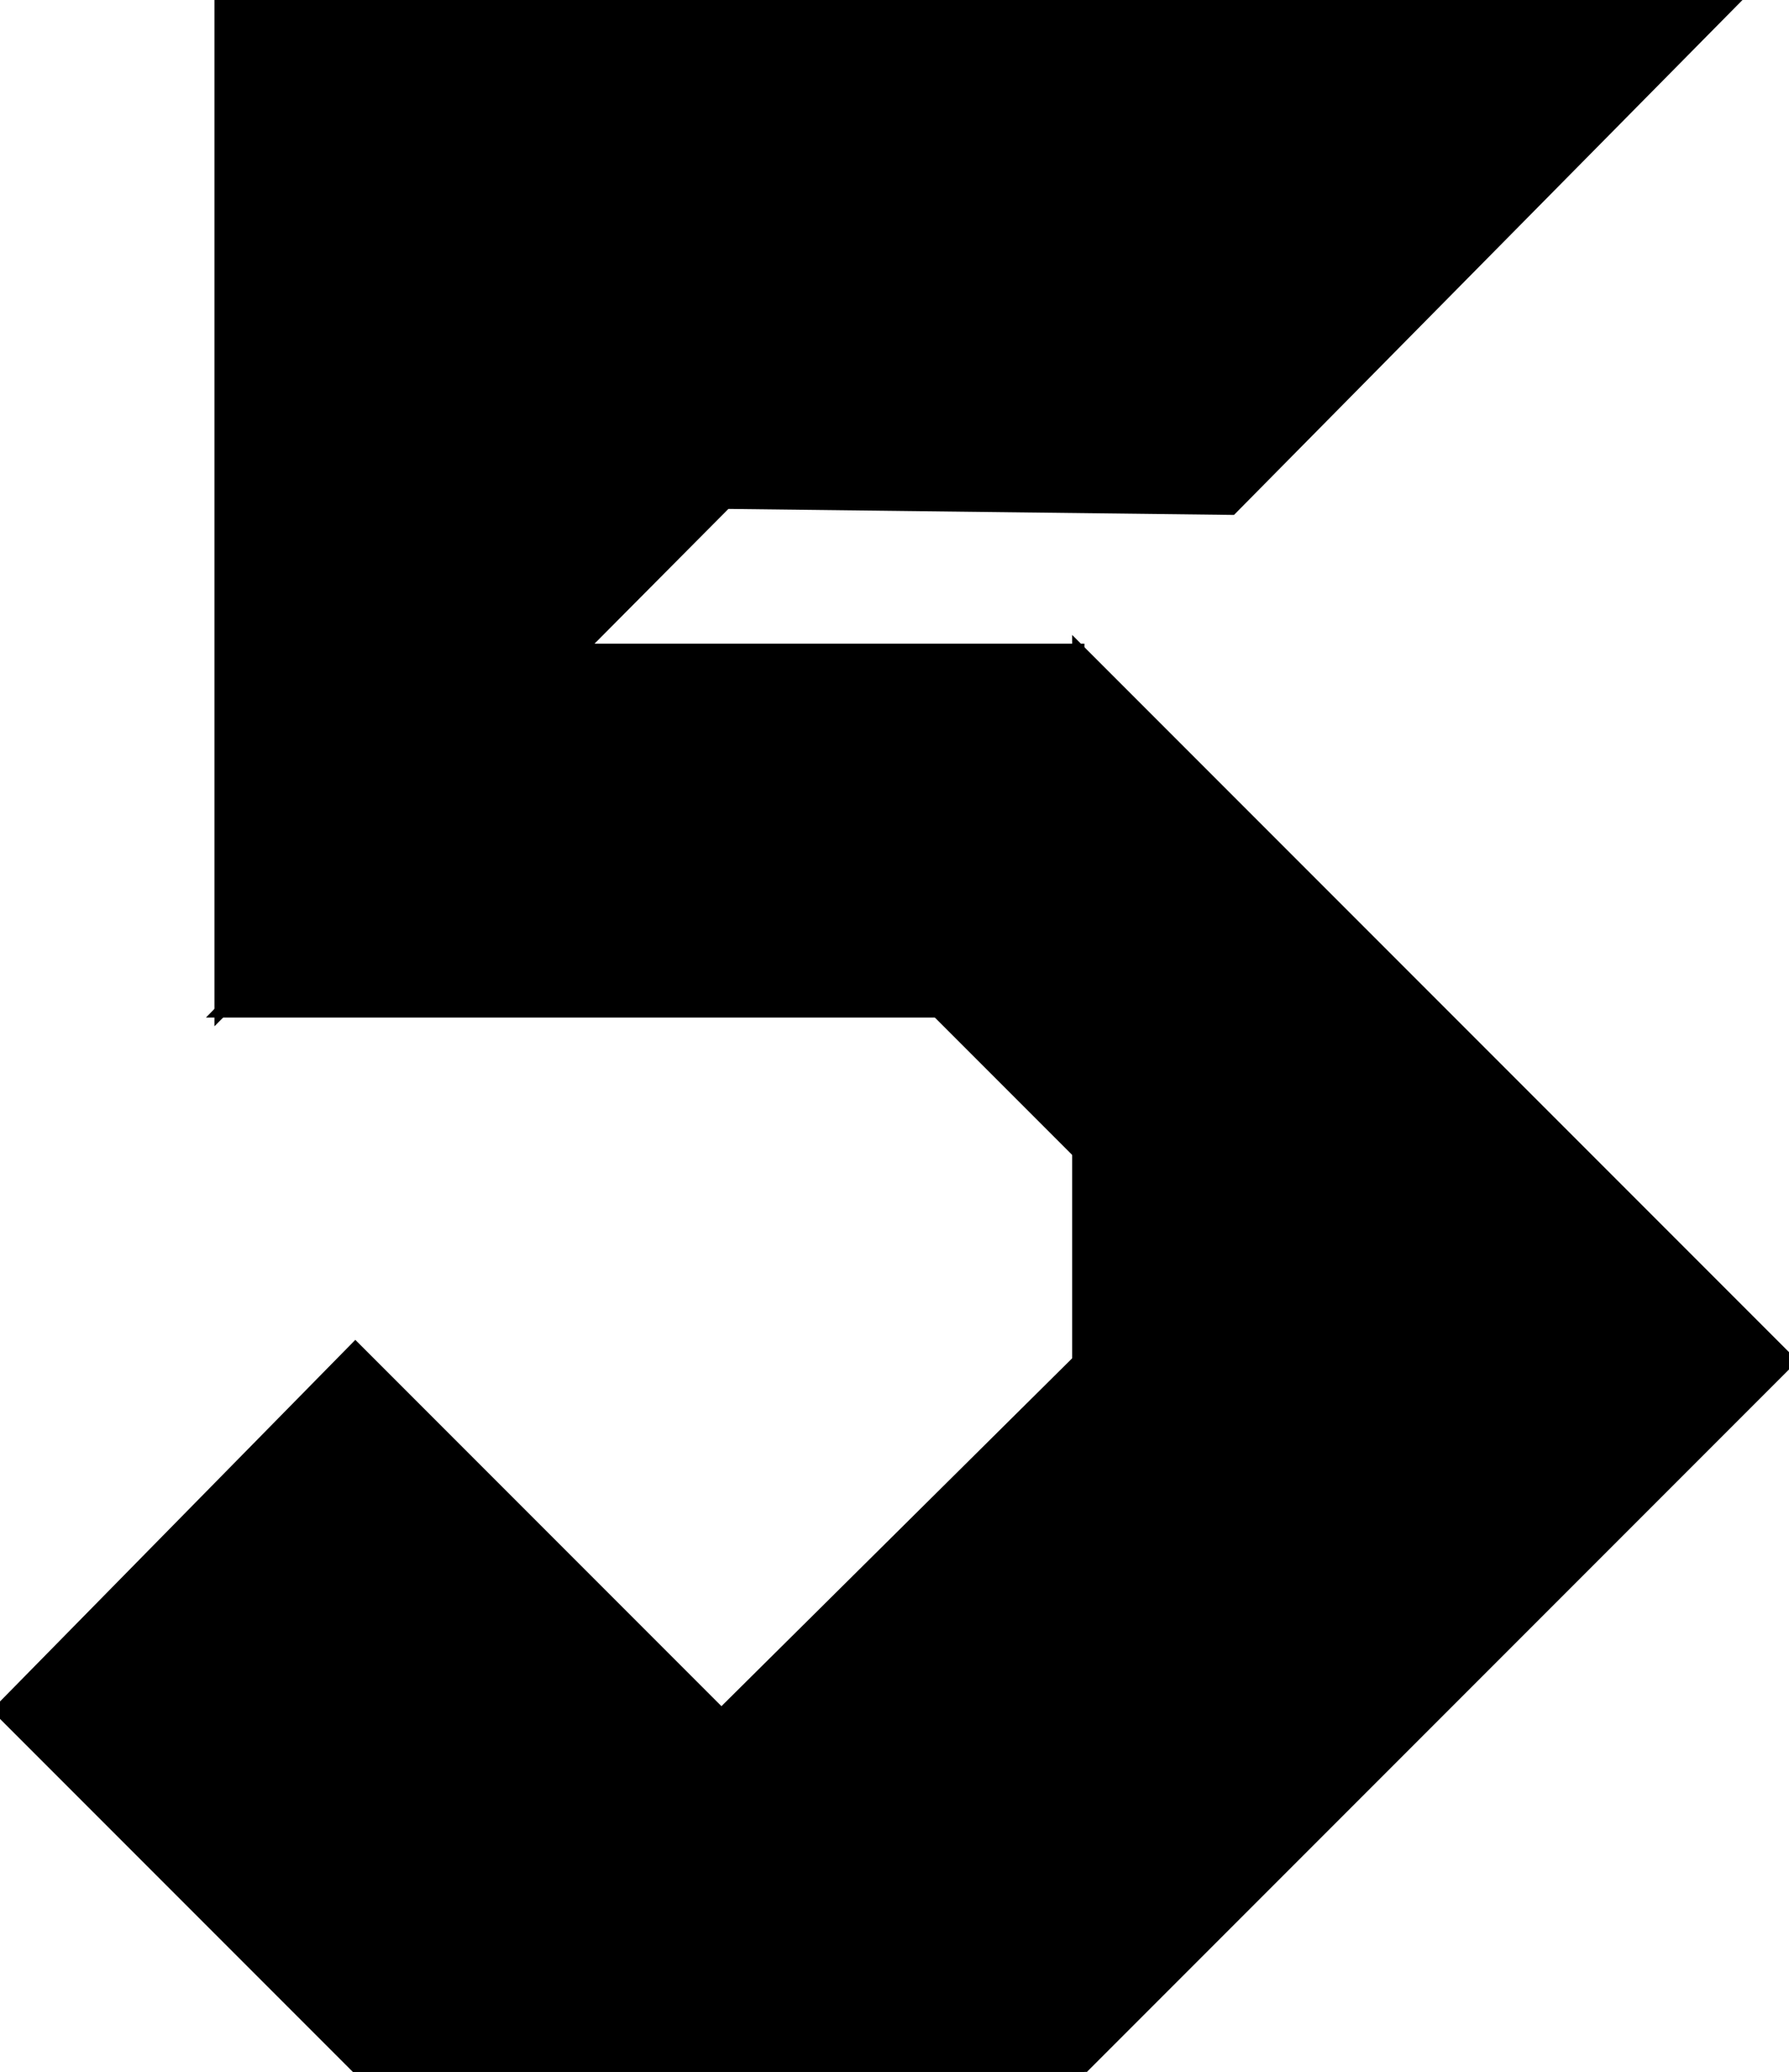 <?xml version="1.0" encoding="utf-8"?>
<svg baseProfile="full" height="100%" version="1.1" viewBox="0 0 292.0 338.0" width="100%" xmlns="http://www.w3.org/2000/svg" xmlns:ev="http://www.w3.org/2001/xml-events" xmlns:xlink="http://www.w3.org/1999/xlink"><defs/><polygon fill="black" id="1" points="118.0,280.0 59.0,338.0 0.0,279.0 58.0,220.0" stroke="black" stroke-width="2"/><polygon fill="black" id="2" points="201.0,83.0 283.0,0.0 200.0,0.0 117.0,82.0" stroke="black" stroke-width="2"/><polygon fill="black" id="3" points="176.0,188.0 176.0,106.0 94.0,106.0" stroke="black" stroke-width="2"/><polygon fill="black" id="4" points="153.0,165.0 36.0,165.0 94.0,106.0" stroke="black" stroke-width="2"/><polygon fill="black" id="5" points="59.0,338.0 176.0,338.0 176.0,222.0" stroke="black" stroke-width="2"/><polygon fill="black" id="6" points="36.0,165.0 200.0,0.0 36.0,0.0" stroke="black" stroke-width="2"/><polygon fill="black" id="7" points="176.0,338.0 292.0,222.0 176.0,106.0" stroke="black" stroke-width="2"/></svg>
